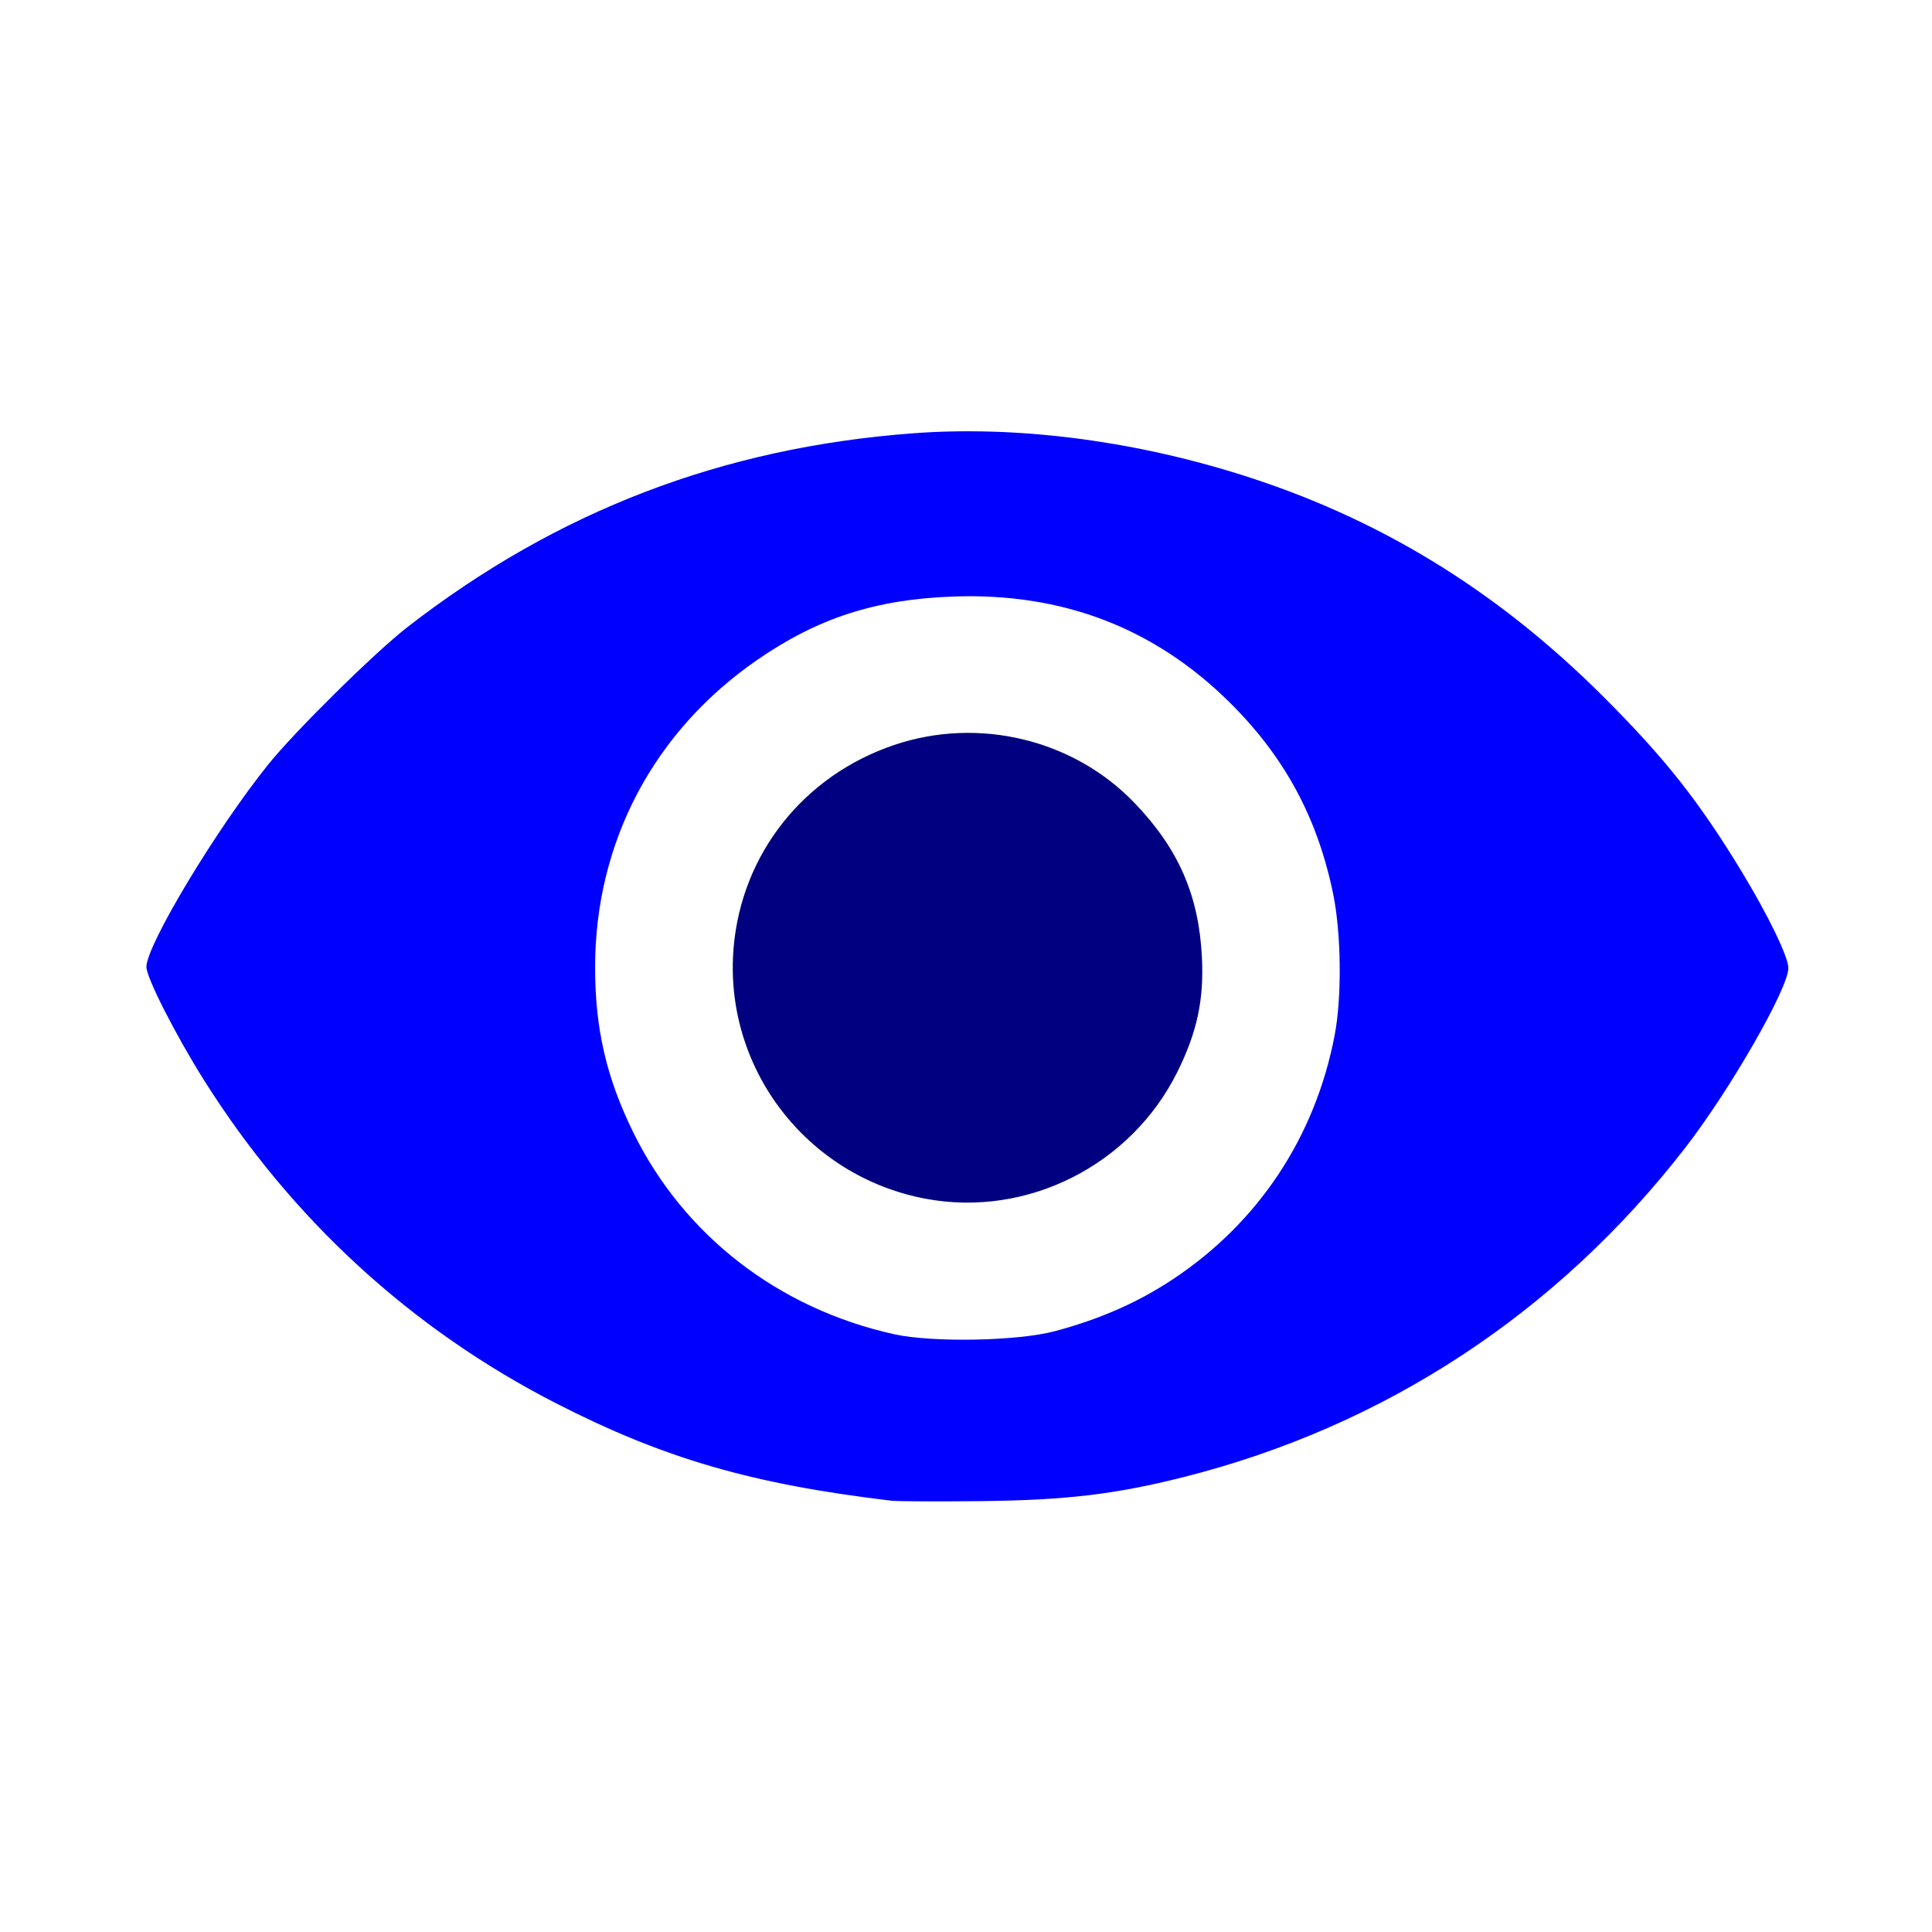<svg xmlns="http://www.w3.org/2000/svg" viewBox="0 0 16.933 16.933" height="64" width="64"><defs><linearGradient id="a"><stop style="stop-color:#0083ff;stop-opacity:1" offset="0"/><stop style="stop-color:#fff;stop-opacity:1" offset="1"/></linearGradient></defs><path transform="scale(.265)" d="M30.6 39.644c-3.94-.746-6.679-4.34-6.336-8.312.268-3.098 2.32-5.684 5.31-6.693 2.797-.944 5.937-.184 7.955 1.924 1.45 1.514 2.118 3.044 2.222 5.087.072 1.404-.155 2.475-.803 3.786-1.534 3.107-4.982 4.846-8.347 4.208z" style="fill:navy;stroke:none;stroke-width:.203;stroke-linecap:round;stroke-linejoin:round;paint-order:stroke fill markers;stroke-miterlimit:4;stroke-dasharray:none"/><path transform="scale(.265)" d="M29.469 49.632c-4.603-.548-7.51-1.393-11.084-3.223-4.779-2.448-8.75-6.094-11.638-10.685-.943-1.5-1.905-3.39-1.905-3.744 0-.72 2.31-4.558 4.033-6.7.883-1.098 3.523-3.703 4.597-4.537 4.954-3.845 10.426-5.943 16.734-6.413 3.366-.251 7.136.219 10.735 1.338 4.6 1.43 8.524 3.82 12.059 7.345 2.056 2.05 3.19 3.483 4.616 5.835.872 1.44 1.532 2.803 1.532 3.168 0 .672-1.923 4.023-3.411 5.945-4.229 5.461-9.945 9.215-16.586 10.89-2.277.574-3.894.766-6.735.796-1.418.016-2.744.009-2.947-.015zm5.42-5.605c1.493-.4 2.73-.944 3.885-1.706 2.846-1.88 4.73-4.721 5.371-8.1.237-1.25.215-3.34-.05-4.641-.516-2.53-1.613-4.56-3.44-6.363-2.487-2.455-5.519-3.615-9.116-3.488-2.57.09-4.48.706-6.49 2.093-3.433 2.367-5.37 6.04-5.367 10.181.001 2.027.375 3.64 1.262 5.448 1.672 3.408 4.804 5.831 8.63 6.677 1.266.28 4.092.226 5.315-.101z" style="fill:#00f;stroke:none;stroke-width:.203;stroke-linecap:round;stroke-linejoin:round;paint-order:stroke fill markers"/></svg>